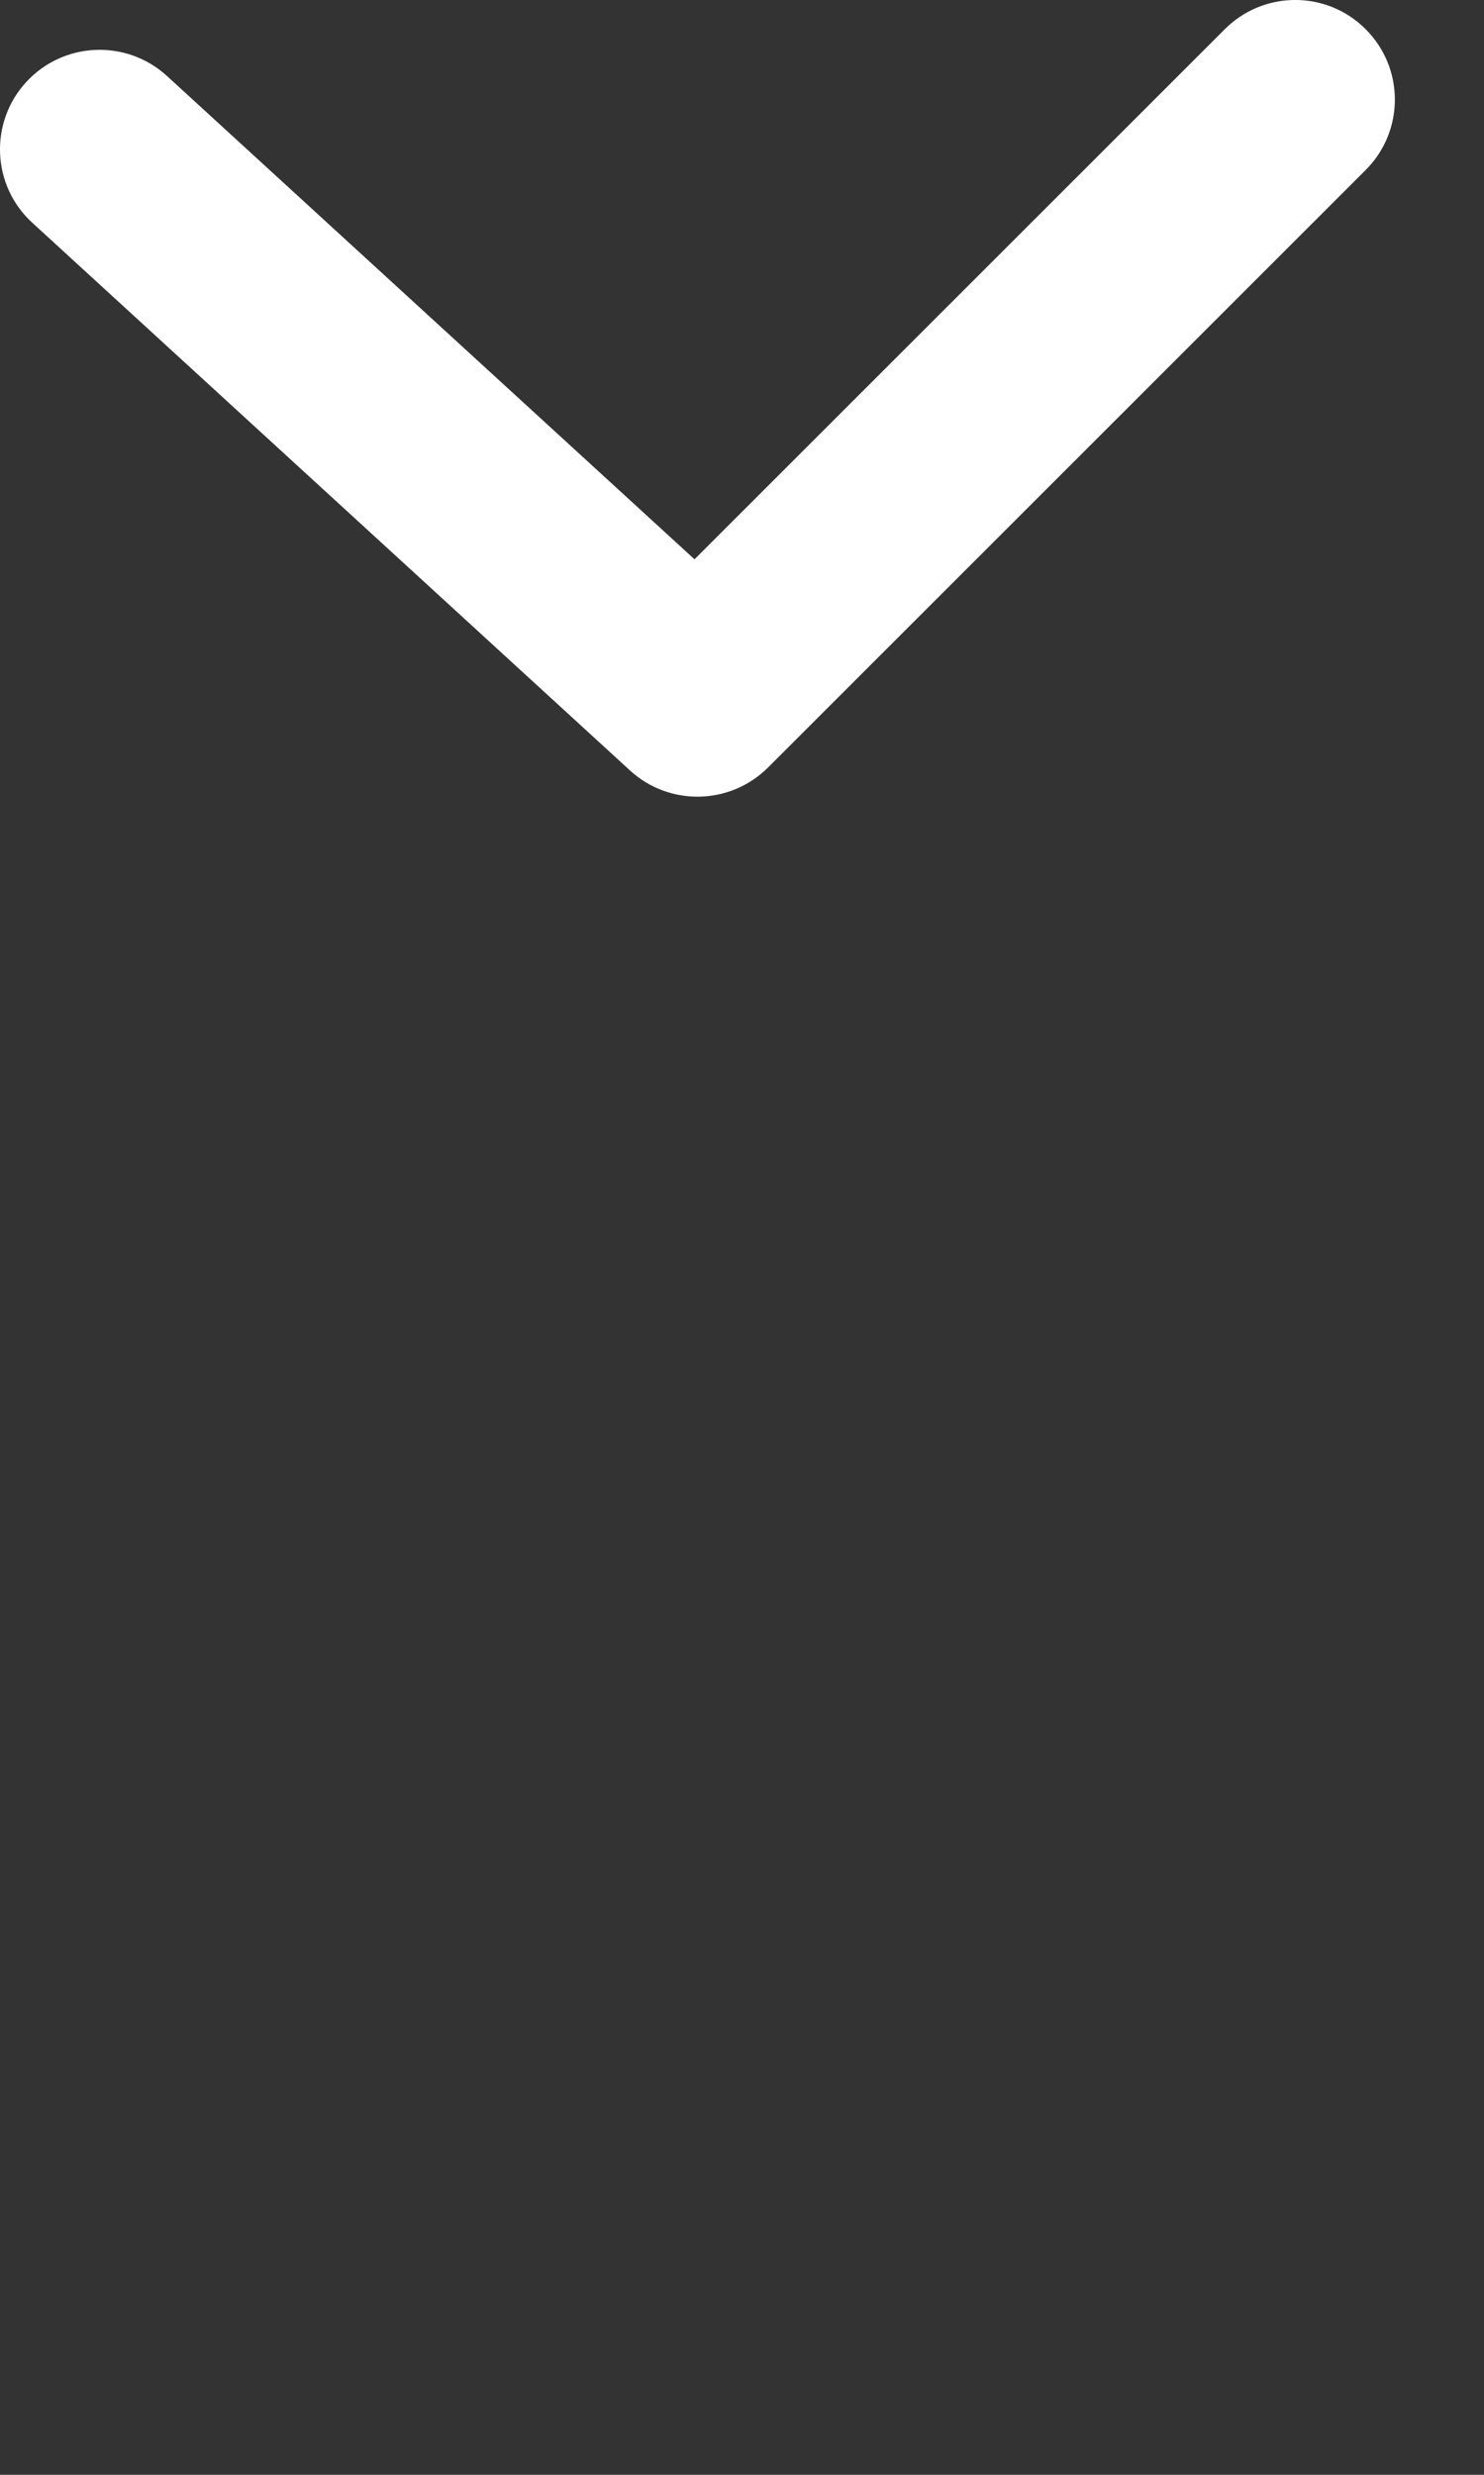 <svg width="12" height="20" viewBox="0 0 12 20" fill="none" xmlns="http://www.w3.org/2000/svg">
<rect x="0" y="0" width="12" height="20" fill="#333333" stroke="none"/>
<path d="M9.904 0.236C10.219 -0.079 10.729 -0.079 11.043 0.236C11.358 0.55 11.358 1.06 11.043 1.374L6.21 6.203C5.904 6.507 5.413 6.518 5.095 6.227L0.261 1.8C-0.067 1.5 -0.089 0.991 0.212 0.663C0.513 0.336 1.022 0.314 1.35 0.614L5.616 4.52L9.904 0.236Z" fill="white"/>
</svg>
